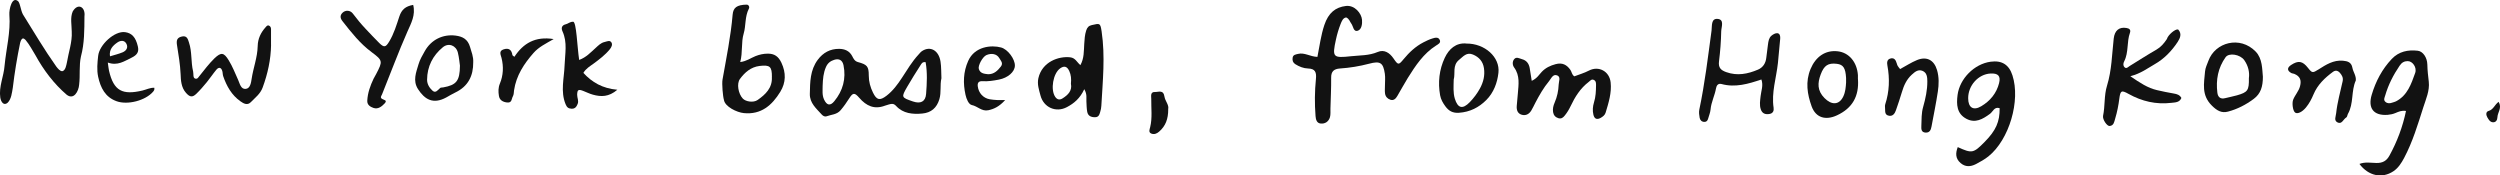 <?xml version="1.0" encoding="UTF-8"?>
<svg id="Layer_1" data-name="Layer 1" xmlns="http://www.w3.org/2000/svg" viewBox="0 0 523.38 36.72">
  <defs>
    <style>
      .cls-1 {
        fill: #121212;
        stroke-width: 0px;
      }
    </style>
  </defs>
  <path class="cls-1" d="m523.1,21.33c.75,1.28-.23,2.2-.26,3.22-.02.55-.29,1.09-.95,1.05-.59-.04-.9-.57-1.16-1.03-.28-.49-.37-1.17.28-1.35,1.01-.28,1.28-1.36,2.09-1.9Z"/>
  <path class="cls-1" d="m197.08,16.41c-.32,1.43.01,2.91-.42,4.36-.55,1.82-1.72,2.83-3.58,3-2.01.19-4.01,0-5.46-1.57-.55-.59-.95-.48-1.5-.34-.28.07-.56.16-.84.26-2.22.85-3.91.07-5.39-1.64-.98-1.13-1.33-1.11-2.11.12-.55.87-1.12,1.68-1.79,2.47-.81.95-1.95.9-2.95,1.28-.35.13-.74-.07-.99-.35-1.14-1.27-2.55-2.41-2.51-4.34.05-2.49.06-4.98,1.65-7.13,1.13-1.52,2.63-2.32,4.49-2.3,1.12.01,2.15.39,2.74,1.54.25.49.5,1.03,1.17,1.22,1.93.53,2.29.87,2.29,2.83,0,1.3.33,2.44.88,3.57.77,1.57,1.42,1.74,2.84.65,1.34-1.03,2.34-2.39,3.25-3.79,1.08-1.65,2.08-3.35,3.43-4.81.25-.27.47-.57.77-.76,1.72-1.12,3.49-.13,3.85,2.22.18,1.15.13,2.34.19,3.53Zm-24.86,1.56c.01.89-.15,1.92.31,2.89.57,1.2,1.28,1.37,2.13.33,1.8-2.19,2.5-4.72,1.93-7.53-.22-1.06-.92-1.46-1.94-1.14-.76.24-1.36.66-1.73,1.5-.55,1.24-.65,2.52-.7,3.94Zm21.57-4.95c-.7-.13-.9.35-1.11.68-.94,1.47-1.88,2.95-2.75,4.46-1.28,2.22-1.25,2.24,1.19,3.08,1.6.55,2.64.05,2.76-1.58.17-2.22.29-4.45-.1-6.64Z"/>
  <path class="cls-1" d="m13.16,14.87c.58-.26.71-1.2.85-1.8.34-2.13,1.14-4.26,1.01-6.46-.01-1.37-.35-2.92.2-4.2,1.09-1.88,2.72-.95,2.46,1.03-.02,2.8.01,5.63-.73,8.37-.43,1.93-.14,3.98-.38,5.91-.1,1.38-1.11,3.27-2.6,2.12-2.67-2.28-4.86-5.19-6.54-8.26-.65-1.08-1.28-2.26-2.09-3.23-.21-.22-.4-.32-.56-.29-.31.06-.48.6-.57.95-.63,3.04-1.15,6.17-1.53,9.37-.19,1.06-.3,2.36-1.08,3.13-.81.7-1.4-.17-1.54-1.08-.34-2.26.74-4.47.9-6.7.34-3.59,1.29-6.98,1-10.66-.08-1.02.53-3.99,1.86-2.79.45.59.5,1.81.97,2.72,2.28,3.66,4.51,7.43,7,10.94.31.4.8,1.01,1.26.96l.1-.02Z"/>
  <path class="cls-1" d="m227,18.66c-.88,1.93-2.16,2.99-3.65,3.77-2.29,1.21-4.86.07-5.52-2.43-.31-1.18-.73-2.36-.44-3.65.78-3.4,4.23-4.64,6.68-4.35,1.06.13,1.37,1,2.11,1.64.81-1.44.71-2.98.81-4.46.06-.95.11-1.88.41-2.8.21-.64.53-.99,1.17-1.13,1.68-.37,1.78-.5,2.06,1.35.77,5.19.23,10.36-.06,15.54-.02.43-.11.88-.24,1.29-.17.55-.3,1.12-1.11,1.11-.84,0-1.45-.29-1.61-1.14-.13-.71-.13-1.45-.17-2.18-.04-.7.19-1.44-.45-2.56Zm-2.8-1.14c.1-.98.03-1.85-.35-2.66-.46-.98-1.06-1.14-1.9-.55-1.49,1.05-2.07,4.47-1.03,5.98.41.59.93.68,1.51.32,1.18-.73,2.07-1.64,1.77-3.09Z"/>
  <path class="cls-1" d="m56.75,9.39c-.05,3.09-.7,6.05-1.77,8.95-.49,1.33-1.55,2.09-2.45,3.03-.73.76-1.51.32-2.18-.15-1.85-1.3-2.9-3.18-3.62-5.26-.12-.34-.09-.73-.19-1.08-.22-.77-.73-.9-1.25-.28-.7.84-1.3,1.76-1.99,2.6-.7.85-1.41,1.68-2.2,2.44-.84.81-1.39.68-2.17-.21-1.01-1.14-1.07-2.63-1.12-3.94-.09-2.06-.45-4.07-.76-6.08-.15-.98.02-1.55,1.05-1.77,1.08-.24,1.25.63,1.46,1.25.67,1.96.38,4.07.87,6.07.07.28.03.59.07.88.03.29.09.58.46.64.36.06.5-.2.68-.43.54-.69,1.08-1.38,1.64-2.05.52-.61,1.03-1.23,1.61-1.78,1.42-1.35,1.98-1.24,2.99.4.81,1.31,1.35,2.73,1.98,4.12.33.72.55,1.98,1.59,1.87.96-.1,1.11-1.33,1.23-2.09.34-2.31,1.22-4.51,1.27-6.87.03-1.53.64-2.83,1.66-3.95.19-.21.37-.49.72-.33.3.14.4.42.41.72.02,1.1,0,2.2,0,3.3Z"/>
  <path class="cls-1" d="m156.29.97c.43-.01.69.46.49.84-.88,1.71-.59,3.55-1.09,5.22-.55,1.84-.17,3.89-.72,5.96,1.33-.16,2.21-.85,3.19-1.24.84-.33,1.65-.51,2.55-.52,1.41-.02,2.26.59,2.88,1.9.99,2.11.95,4.16-.23,6.08-1.72,2.8-3.98,4.83-7.63,4.47-1.46-.14-3.99-1.35-4.18-2.79-.21-.65-.45-3.32-.29-4.23.8-4.52,1.73-9.02,2.12-13.61.13-1.45.87-2.03,2.92-2.08Zm5.31,15.16c.02-2.2-.41-2.59-2.6-2.32-1.81.23-3.07,1.34-4.09,2.72-.73.99-.35,3.1.6,4.11.6.64,2.22.91,3.1.29,1.64-1.15,3.1-2.51,2.98-4.79Z"/>
  <path class="cls-1" d="m86.5,1.02c.54,2.14-.45,3.88-1.19,5.56-1.92,4.34-3.55,8.79-5.33,13.18-.13.31-.46.64,0,.94.35.24,1.21.25.54.96-.6.64-1.37,1.26-2.32.94-.64-.22-1.36-.6-1.31-1.54.09-1.64.63-3.14,1.33-4.6.16-.33.36-.64.53-.96,1.39-2.67,1.42-2.83-.97-4.6-2.43-1.8-4.25-4.14-6.09-6.48-.48-.61-.55-1.2.03-1.76.59-.57,1.58-.56,2.14.17.83,1.1,1.7,2.17,2.65,3.17.96,1,1.89,2.03,2.88,3,1.02,1,1.36.91,2.08-.28,1-1.64,1.54-3.48,2.13-5.26.49-1.47,1.3-2.15,2.89-2.43Z"/>
  <path class="cls-1" d="m119.98,4.54c.71,0,.85,5.24,1.27,8.01,1.47-.54,2.38-1.56,3.37-2.44.6-.54,1.13-1.14,1.97-1.32.49-.11,1.07-.44,1.41.09.29.46,0,1.02-.32,1.42-.97,1.2-2.2,2.12-3.43,3.03-.75.55-1.58,1.01-2.12,1.93,1.81,1.97,3.98,3.25,7.11,3.53-1.78,1.53-3.42,1.5-5.11,1.03-.7-.19-1.36-.53-2.04-.79-1.01-.39-1.23-.24-1.26.8-.01.65.38,1.27.1,1.94-.24.58-.54,1.02-1.27.99-.66-.03-.98-.28-1.25-.94-1.11-2.71-.3-5.43-.21-8.15.08-2.38.63-4.79-.44-7.11-.31-.67-.18-1.29.72-1.49.48-.11.8-.52,1.52-.52Z"/>
  <path class="cls-1" d="m99.07,13.03c.03,2.85-1.06,5.05-3.74,6.33-.66.31-1.28.7-1.92,1.05-2.73,1.48-4.49.42-5.89-1.74-1.16-1.79-.39-3.52.1-5.22.28-.97.82-1.87,1.32-2.76,1.33-2.37,3.77-3.57,6.42-3.24,1.48.19,2.56.74,3.04,2.37.31,1.06.73,2.06.67,3.2Zm-2.78.72c-.09-.57-.17-1.67-.43-2.72-.37-1.52-1.94-2.14-3.16-1.13-2.1,1.73-3.27,4.02-3.29,6.8,0,.94.51,1.71,1.13,2.28.67.61,1.13-.15,1.61-.56.14-.12.42-.08.63-.12,2.76-.5,3.48-1.33,3.51-4.55Z"/>
  <path class="cls-1" d="m210.43,20.95c-1.21,1.33-2.27,1.86-3.53,2.13-1.37.29-2.24-.85-3.45-1.09-.67-.14-1.13-1.28-1.32-2.15-.53-2.41-.47-4.77.56-7.08,1.37-3.07,4.87-3.37,6.89-2.82,1.43.39,2.91,2.43,2.89,3.8-.02,1.32-1.48,2.56-3.33,2.92-1.16.23-2.31.41-3.49.34-.74-.04-1.05.31-.95,1.08.17,1.37,1.12,2.45,2.49,2.7.5.09,1.02.13,1.53.16.43.03.86,0,1.7,0Zm-3.56-5.41c1.23.01,1.98-.74,2.67-1.62.55-.72-.06-1.26-.34-1.76-.51-.89-1.64-1.09-2.71-.62-.76.34-1.8,2.18-1.57,2.91.3.94,1.14,1,1.95,1.09Z"/>
  <path class="cls-1" d="m22.57,13.09c.12.85.16,1.29.25,1.71.99,4.29,2.86,5.13,7.01,4.15.83-.2,1.6-.61,2.47-.58.09.38-.06.61-.26.84-1.6,1.85-5.32,2.81-7.61,1.99-2.42-.86-3.38-2.84-3.88-5.12-.31-1.44-.16-2.93,0-4.38.25-2.34,3.44-5.27,5.64-4.97,1.36.19,2.21,1,2.67,2.98.26,1.1-.08,1.78-1.36,2.39-1.49.71-2.91,1.74-4.94.99Zm.46-1.3c.91-.28,1.81-.49,2.65-.84.73-.31,1.2-.95.8-1.76-.43-.86-1.29-.72-1.89-.31-.94.65-1.79,1.47-1.56,2.91Z"/>
  <path class="cls-1" d="m107.69,11.89c1.85-2.81,4.35-4.33,8.22-3.71-1.68.97-3.12,1.66-4.21,2.9-2.01,2.28-3.62,4.74-4.08,7.81-.06.43-.04.92-.25,1.28-.29.49-.16,1.4-1.19,1.29-.91-.1-1.59-.49-1.73-1.39-.14-.85-.16-1.7.2-2.57.72-1.73.8-3.55.34-5.38-.17-.67-.62-1.45.46-1.79,1.07-.34,1.66.1,1.82,1.19.02.11.2.19.41.37Z"/>
  <path class="cls-1" d="m244.57,22.9c0,1.96-.52,3.47-1.92,4.67-.52.45-1.04.61-1.6.4-.68-.26-.36-.92-.26-1.34.48-1.96.2-3.94.23-5.91,0-.59-.24-1.51.79-1.46.72.03,1.75-.55,1.98.99.14.93,1.02,1.75.76,2.66Z"/>
  <path class="cls-1" d="m275.8,11.93c.46-2.32.74-4.55,1.45-6.68.86-2.58,2.35-3.74,4.52-4,1.84-.22,3.25,1.54,3.37,2.88.08.87-.08,1.99-.83,2.28-.99.37-.98-.92-1.42-1.48-.31-.4-.39-.97-1.06-1.28-.69.09-.94.8-1.17,1.37-.41,1.04-.73,2.12-.97,3.22-.82,3.76-.65,3.95,3.16,3.53,1.87-.2,3.76-.11,5.58-.89,1.34-.57,2.47.14,3.3,1.35.97,1.42,1.06,1.44,2.13.14,1.17-1.41,2.47-2.64,4.11-3.49.61-.32,1.24-.62,1.89-.82.55-.17,1.28-.39,1.57.34.24.59-.35.86-.79,1.14-2.63,1.67-4.3,4.2-5.9,6.76-.77,1.24-1.46,2.54-2.21,3.8-.32.54-.74,1.01-1.45.78-.61-.2-1.03-.66-1.12-1.31-.07-.51-.02-1.03-.02-1.55,0-.86.1-1.74-.02-2.58-.35-2.34-.97-2.72-3.3-2.1-2.01.53-4.05.86-6.11,1-1.24.09-1.85.6-1.83,1.92.02,2.16-.09,4.31-.15,6.47-.02.6.06,1.24-.1,1.8-.27.92-1.02,1.43-1.95,1.33-.81-.08-1.01-.81-1.07-1.56-.2-2.59-.18-5.19.08-7.76.14-1.39-.13-2.16-1.64-2.2-.97-.03-1.85-.39-2.67-.9-.5-.31-.65-.77-.57-1.33.09-.68.66-.7,1.15-.83,1.34-.33,2.49.57,4.03.63Z"/>
  <path class="cls-1" d="m320.66,16.93c1.13-.51,1.54-1.3,2.13-1.91.8-.83,1.76-1.29,2.89-1.59,1.41-.38,2.34.14,3.09,1.21.29.41.28,1,.82,1.34.99-.39,2.04-.67,3.05-1.2,2.06-1.07,4.3.15,4.55,2.47.24,2.18-.43,4.27-1.05,6.33-.15.51-.58.84-1.04,1.1-.81.45-1.32.19-1.52-.67-.2-.85-.14-1.72.12-2.56.37-1.17.42-2.37.43-3.58,0-.41.03-.89-.44-1.13-.5-.26-.76.16-1.09.41-1.75,1.33-2.87,3.13-3.79,5.07-.34.71-.73,1.36-1.22,1.96-.34.43-.72.74-1.32.57-.64-.19-1.02-.62-1.13-1.27-.11-.7.04-1.35.33-2.01.52-1.19.79-2.47.84-3.77.02-.65.47-1.55-.26-1.89-.93-.43-1.31.64-1.75,1.17-1.16,1.39-2.05,2.96-2.89,4.57-.28.54-.53,1.09-.84,1.6-.45.73-1.13,1.11-1.97.88-.89-.25-1.13-.99-1.07-1.84.06-.86.16-1.72.23-2.58.15-1.88.48-3.78-.78-5.49-.35-.48-.4-1.22,0-1.72.47-.59,1.1-.16,1.66-.01.94.25,1.43.92,1.6,1.84.15.83.27,1.66.43,2.7Z"/>
  <path class="cls-1" d="m306.99,9.12c3.84-.04,7.08,2.84,6.71,6.12-.23,2.09-1,4.17-2.55,5.71-1.55,1.55-3.41,2.5-5.71,2.66-1.33.09-2.13-.39-2.84-1.34-.52-.7-.96-1.47-1.11-2.32-.48-2.7-.19-5.38.97-7.84.88-1.87,2.36-3.2,4.53-3Zm-2.65,7.51c-.03,1.47-.15,2.77.23,4.03.62,2.02,1.63,2.28,3.13.73.83-.86,1.55-1.81,2.14-2.89.73-1.36,1.05-2.73.83-4.22-.2-1.38-1-2.32-2.3-2.86-1.34-.56-2.05.42-2.9,1.1-1.45,1.16-.76,2.86-1.13,4.12Z"/>
  <path class="cls-1" d="m368.75,16.64c-2.72.92-5.45,1.74-8.35.95-.68-.18-1.04.26-1.15.91-.26,1.5-1,2.87-1.14,4.42-.06.65-.33,1.28-.51,1.92-.11.39-.32.69-.78.68-.56-.01-.9-.36-.99-.85-.1-.55-.19-1.15-.08-1.69,1.16-5.49,1.82-11.06,2.57-16.61.12-.9-.15-2.58,1.32-2.41,1.4.16.72,1.7.7,2.61-.04,2.09-.2,4.19-.46,6.27-.17,1.31.36,1.85,1.52,2.26,2.33.83,4.51.38,6.65-.53,1-.43,1.59-1.3,1.72-2.43.11-.95.23-1.89.36-2.84.09-.67.19-1.37.72-1.82.34-.29.86-.58,1.26-.53.51.06.63.64.58,1.15-.16,1.71-.3,3.42-.48,5.12-.34,3.11-1.38,6.15-.9,9.35.09.59-.11,1.15-.83,1.28-.85.16-1.53-.05-1.84-.92-.33-.93-.15-1.88-.05-2.83.12-1.11.61-2.21.16-3.47Z"/>
  <path class="cls-1" d="m409.87,30.8c2.98,1.36,3.27,1.3,5.65-1.12,2.32-2.35,3.14-4.18,3.11-7.03-1.11-.38-1.4.72-2.01,1.17-1.52,1.12-3.09,2.05-4.97,1.04-2.02-1.08-2.08-3-1.83-4.98.44-3.41,3.5-6.5,6.93-6.96,2.35-.32,3.84.62,4.56,2.86,1.72,5.3-.67,13.45-5.02,16.95-.81.65-1.74,1.16-2.66,1.64-1.08.55-2.19.63-3.19-.25-1.09-.95-1.06-2.07-.58-3.32Zm2.17-10.22c0,1.94,1.08,2.65,2.74,1.66,1.85-1.1,3.19-2.7,3.73-4.83.38-1.51-.2-2.1-1.79-2.02-2.55.13-4.69,2.5-4.68,5.18Z"/>
  <path class="cls-1" d="m397.79,14.46c1.21-.65,2.33-1.39,3.55-1.89,2.02-.82,3.56-.01,4.18,2.09.44,1.48.4,3.03.17,4.53-.37,2.44-.87,4.85-1.32,7.28-.13.7-.36,1.32-1.22,1.29-.96-.04-.94-.76-.91-1.44.05-1.32,0-2.64.38-3.95.49-1.73.88-3.51.87-5.33,0-.83-.06-1.81-1-2.2-.92-.38-1.6.2-2.26.8-1.1,1-1.66,2.28-2.07,3.66-.38,1.27-.8,2.53-1.24,3.78-.23.65-.61,1.27-1.41,1.16-1.1-.16-.78-1.11-.88-1.81-.02-.18-.02-.39.04-.57.88-2.68.97-5.39.46-8.15-.1-.54-.12-1.22.57-1.44.85-.28,1.19.3,1.39,1,.05.18.11.37.2.53.14.23.32.44.49.65Z"/>
  <path class="cls-1" d="m388.97,16.59c.24,3.51-1.12,6.04-4.41,7.56-2.33,1.08-4.42.54-5.3-1.91-.9-2.52-1.33-5.11-.22-7.79,1.06-2.55,3.08-4.01,5.7-3.71,2.35.27,4.03,2.25,4.22,5,.02.28,0,.57,0,.86Zm-2.49.71c0-.41.01-.7,0-.98-.12-2.09-.59-2.8-1.93-2.96-1.83-.22-2.68.33-3.39,2.24-.66,1.78-.74,3.37.8,4.93,1.46,1.48,3.05,1.51,3.93-.32.46-.95.53-2,.59-2.91Z"/>
  <path class="cls-1" d="m503.71,23.23c-.92-.15-1.57.16-2.19.42-.54.23-1.07.34-1.64.39-3.05.23-4.17-1.47-3.36-4.19.85-2.84,2.17-5.36,4.2-7.51,1.5-1.58,3.4-1.95,5.44-1.72,1.08.12,1.98,1.41,2.01,2.9.02,1.21.16,2.39.3,3.59.21,1.88-.6,3.64-1.14,5.34-1.15,3.6-2.24,7.26-4.03,10.63-.57,1.06-1.22,2.1-2.25,2.78-2.38,1.57-5.21.98-7.1-1.54,1.2-.47,2.4-.22,3.56-.2,1.28.02,2.12-.42,2.74-1.57,1.59-2.91,2.75-5.96,3.45-9.32Zm.38-10.44c-.75,0-1.27.29-1.73.97-1.31,1.93-2.36,3.98-3.01,6.22-.13.45-.43.95.06,1.36.42.35.91.33,1.4.15.26-.1.55-.14.79-.27,2.42-1.25,3.2-3.66,4.02-5.94.42-1.19-.59-2.49-1.53-2.48Z"/>
  <path class="cls-1" d="m445.98,15.95c2.03,1.39,3.65,2.47,5.6,2.92,1.16.27,2.34.51,3.51.71.66.11,1.24.28,1.59.93-.4.96-1.27.92-2.1,1.02-3.2.38-6.16-.31-8.96-1.87-1.51-.84-1.71-.71-1.94,1.02-.18,1.41-.45,2.78-.86,4.14-.21.71-.28,1.46-1.16,1.56-.56.06-1.53-1.4-1.38-2.13.44-2.09.19-4.27.83-6.32.99-3.22,1.03-6.56,1.4-9.86.19-1.67,1.12-2.48,2.68-2.21.6.1.94.38.72,1-.7,1.94-.24,4.1-1.21,5.99-.2.39-.26.87.05,1.2.41.44.74-.01,1.08-.22,1.86-1.14,3.69-2.33,5.58-3.41.96-.55,1.63-1.33,2.22-2.23.08-.12.1-.27.17-.39.58-.97,1.95-1.92,2.26-1.56.73.84.36,1.75-.16,2.54-1.25,1.9-2.84,3.54-4.79,4.65-1.51.86-2.91,1.96-5.13,2.53Z"/>
  <path class="cls-1" d="m473.74,16.08c0,2.04-.45,3.53-1.91,4.62-1.65,1.23-3.45,2.16-5.41,2.67-1.29.34-2.26-.16-3.37-1.27-2.23-2.21-1.62-4.66-1.42-7.14.06-.75.43-1.49.7-2.22,1.42-3.9,6.63-5.31,9.9-1.94,1.43,1.48,1.35,3.67,1.51,5.29Zm-2.93.29c.17-1.22-.12-2.57-.97-3.78-.85-1.2-3.19-1.61-3.91-.61-1.59,2.22-2.05,4.75-1.72,7.43.11.9.63,1.4,1.63,1.14.82-.21,1.65-.36,2.46-.59,2.28-.65,2.55-1.04,2.51-3.6Z"/>
  <path class="cls-1" d="m493.18,16.87c-.99,2.22-.4,4.79-1.63,6.96-.14.25-.15.65-.35.76-.63.36-.93,1.54-1.87,1.02-.76-.41-.32-1.22-.25-1.91.24-2.28.88-4.48,1.36-6.7.15-.7-.11-1.21-.56-1.73-.47-.54-.96-.6-1.48-.22-1.71,1.26-3.22,2.7-4.06,4.71-.41.99-.9,1.91-1.58,2.74-.79.96-1.81,1.45-2.29,1.05-.47-.38-.67-1.97-.39-2.68.39-.99,1.17-1.77,1.44-2.83.33-1.26,0-2.08-1.22-2.58-.19-.08-.43-.07-.61-.17-.9-.49-.91-1.11-.05-1.68,1.52-1,2.4-.85,3.54.6.86,1.1.97,1.11,2.22.32,1.56-.99,3.1-1.99,5.09-1.82,1,.09,1.78.32,1.99,1.48.16.89.83,1.67.71,2.68Z"/>
</svg>
